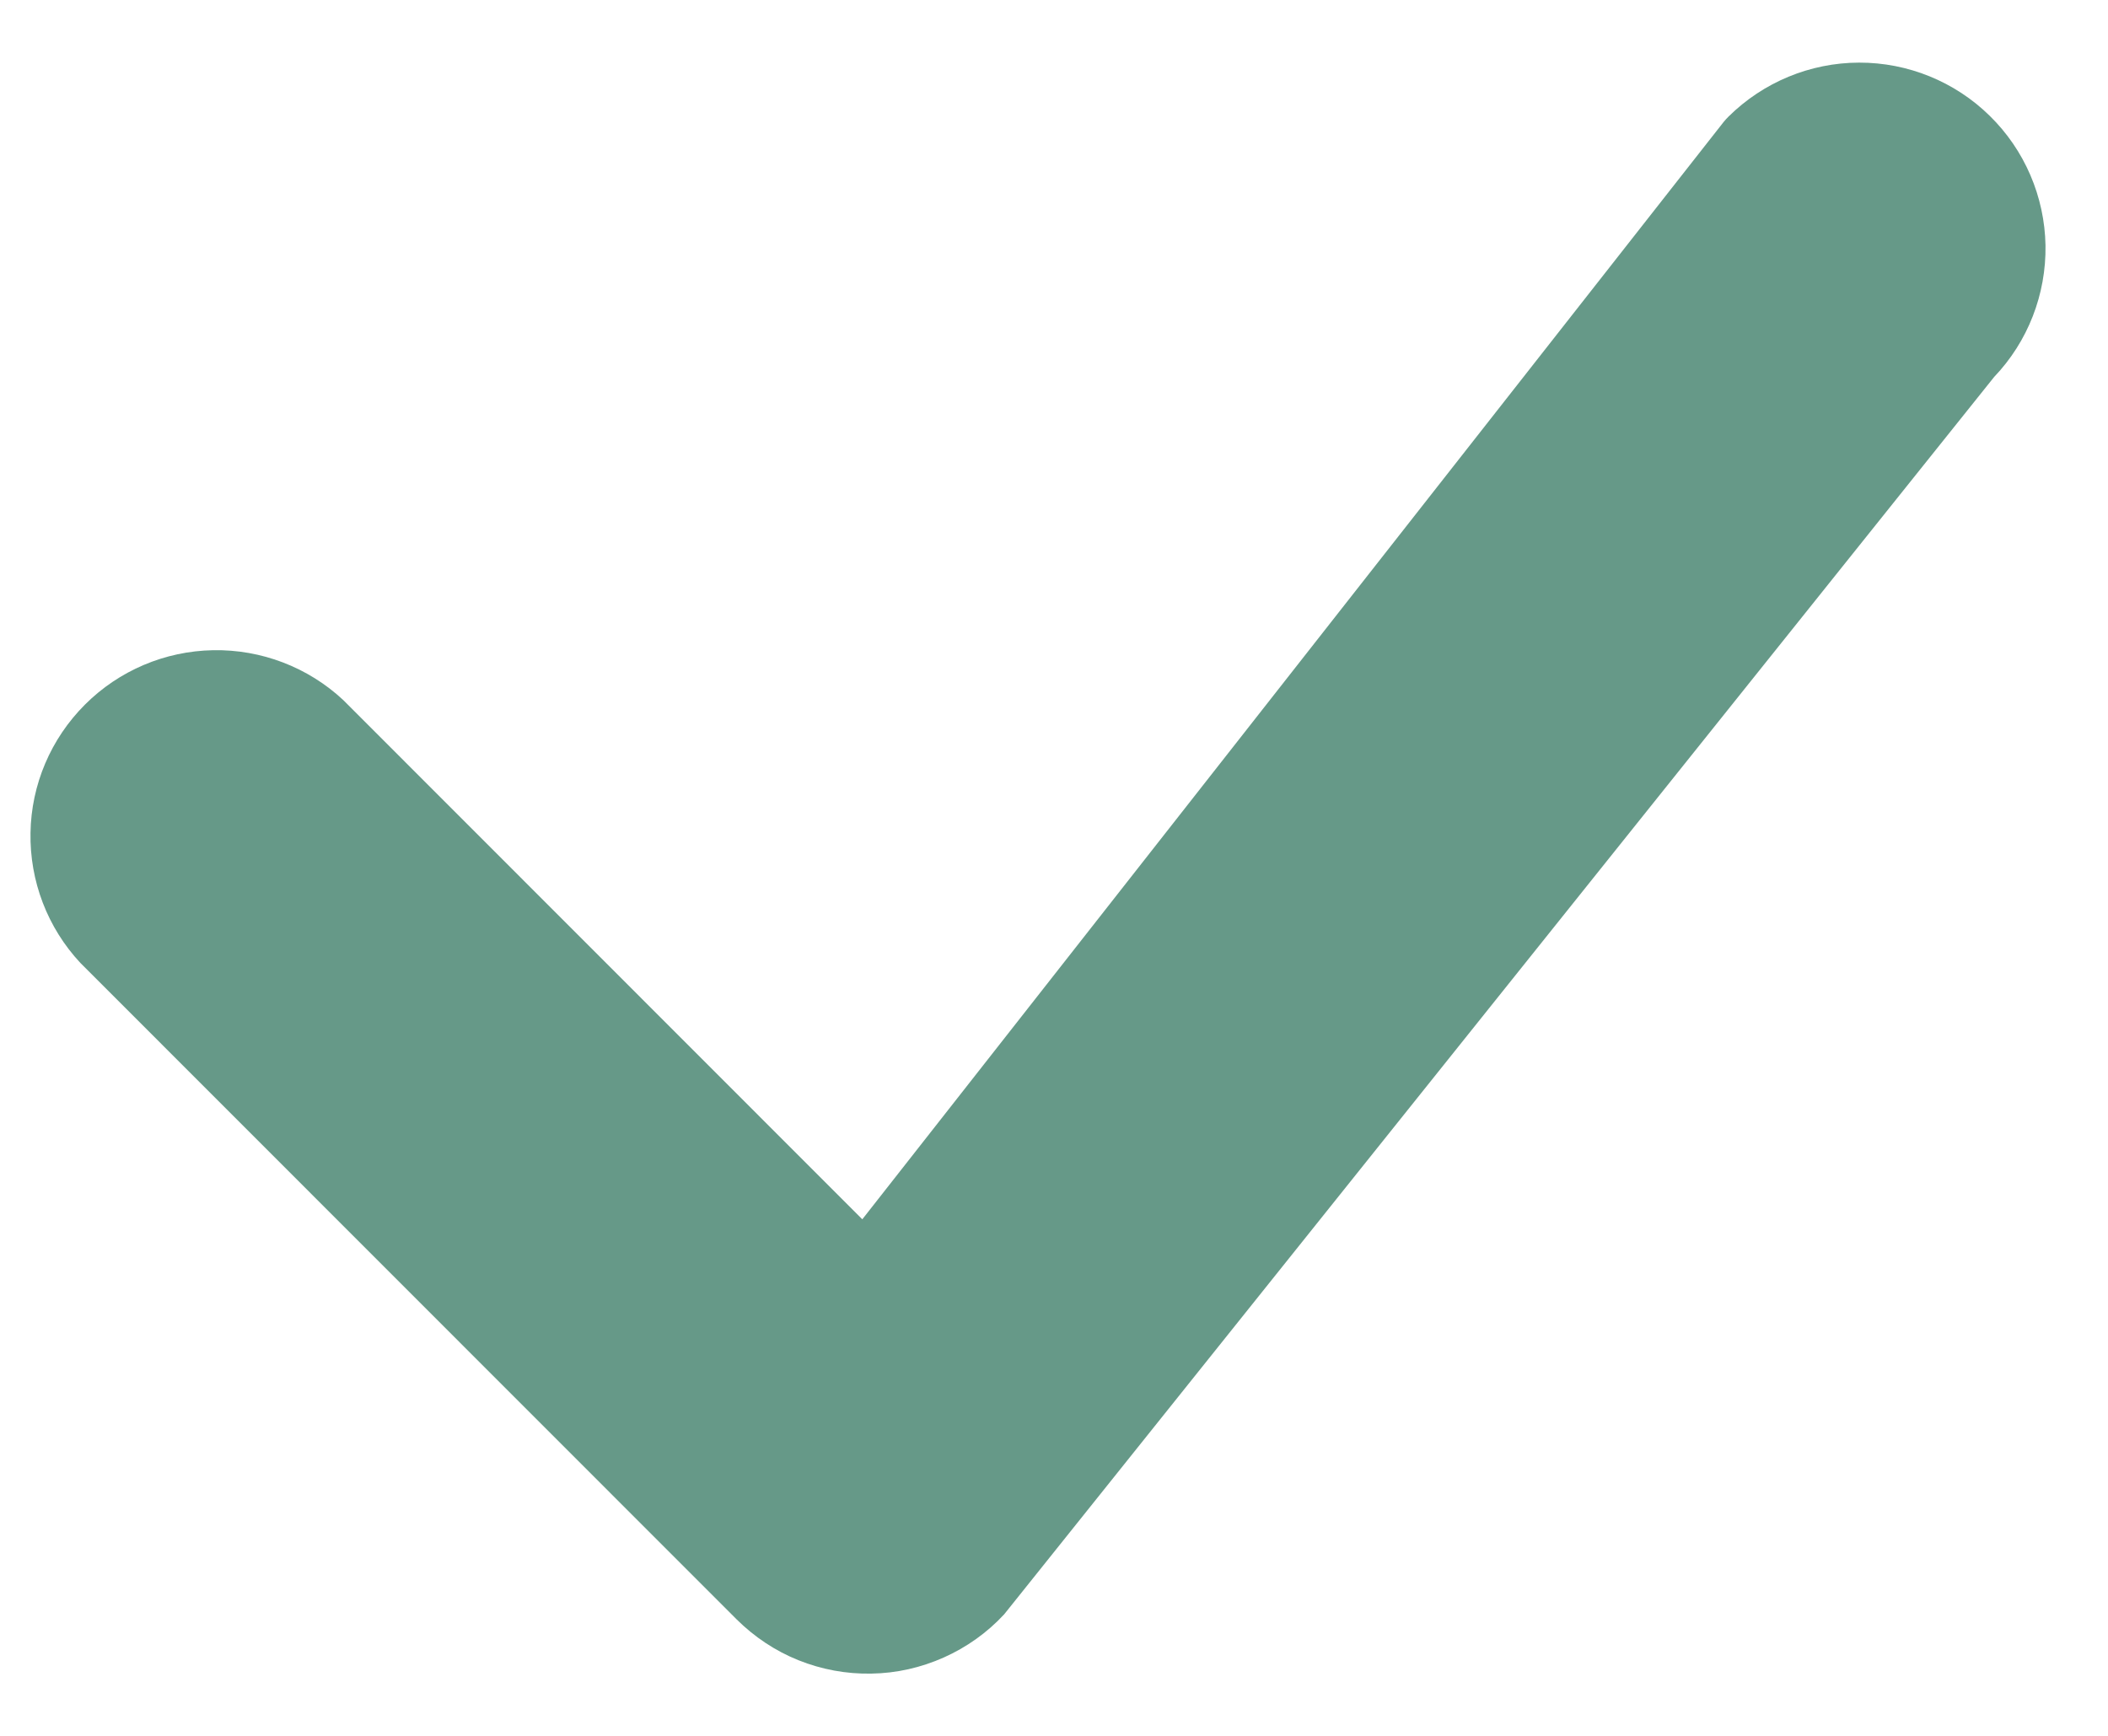 <svg width="17" height="14" viewBox="0 0 17 14" fill="none" xmlns="http://www.w3.org/2000/svg">
<path d="M13.94 0.94C13.926 0.954 13.912 0.969 13.9 0.984L6.954 9.834L2.768 5.646C2.484 5.381 2.107 5.237 1.719 5.244C1.33 5.251 0.96 5.408 0.685 5.683C0.41 5.958 0.252 6.328 0.246 6.717C0.239 7.106 0.383 7.482 0.648 7.766L5.94 13.06C6.083 13.202 6.252 13.315 6.439 13.39C6.626 13.465 6.826 13.502 7.027 13.498C7.229 13.495 7.427 13.45 7.611 13.368C7.795 13.286 7.961 13.168 8.098 13.02L16.082 3.04C16.354 2.755 16.502 2.374 16.496 1.98C16.489 1.586 16.328 1.21 16.046 0.934C15.765 0.658 15.386 0.504 14.992 0.505C14.598 0.506 14.22 0.663 13.94 0.94Z" fill="#669988"/>
</svg>
